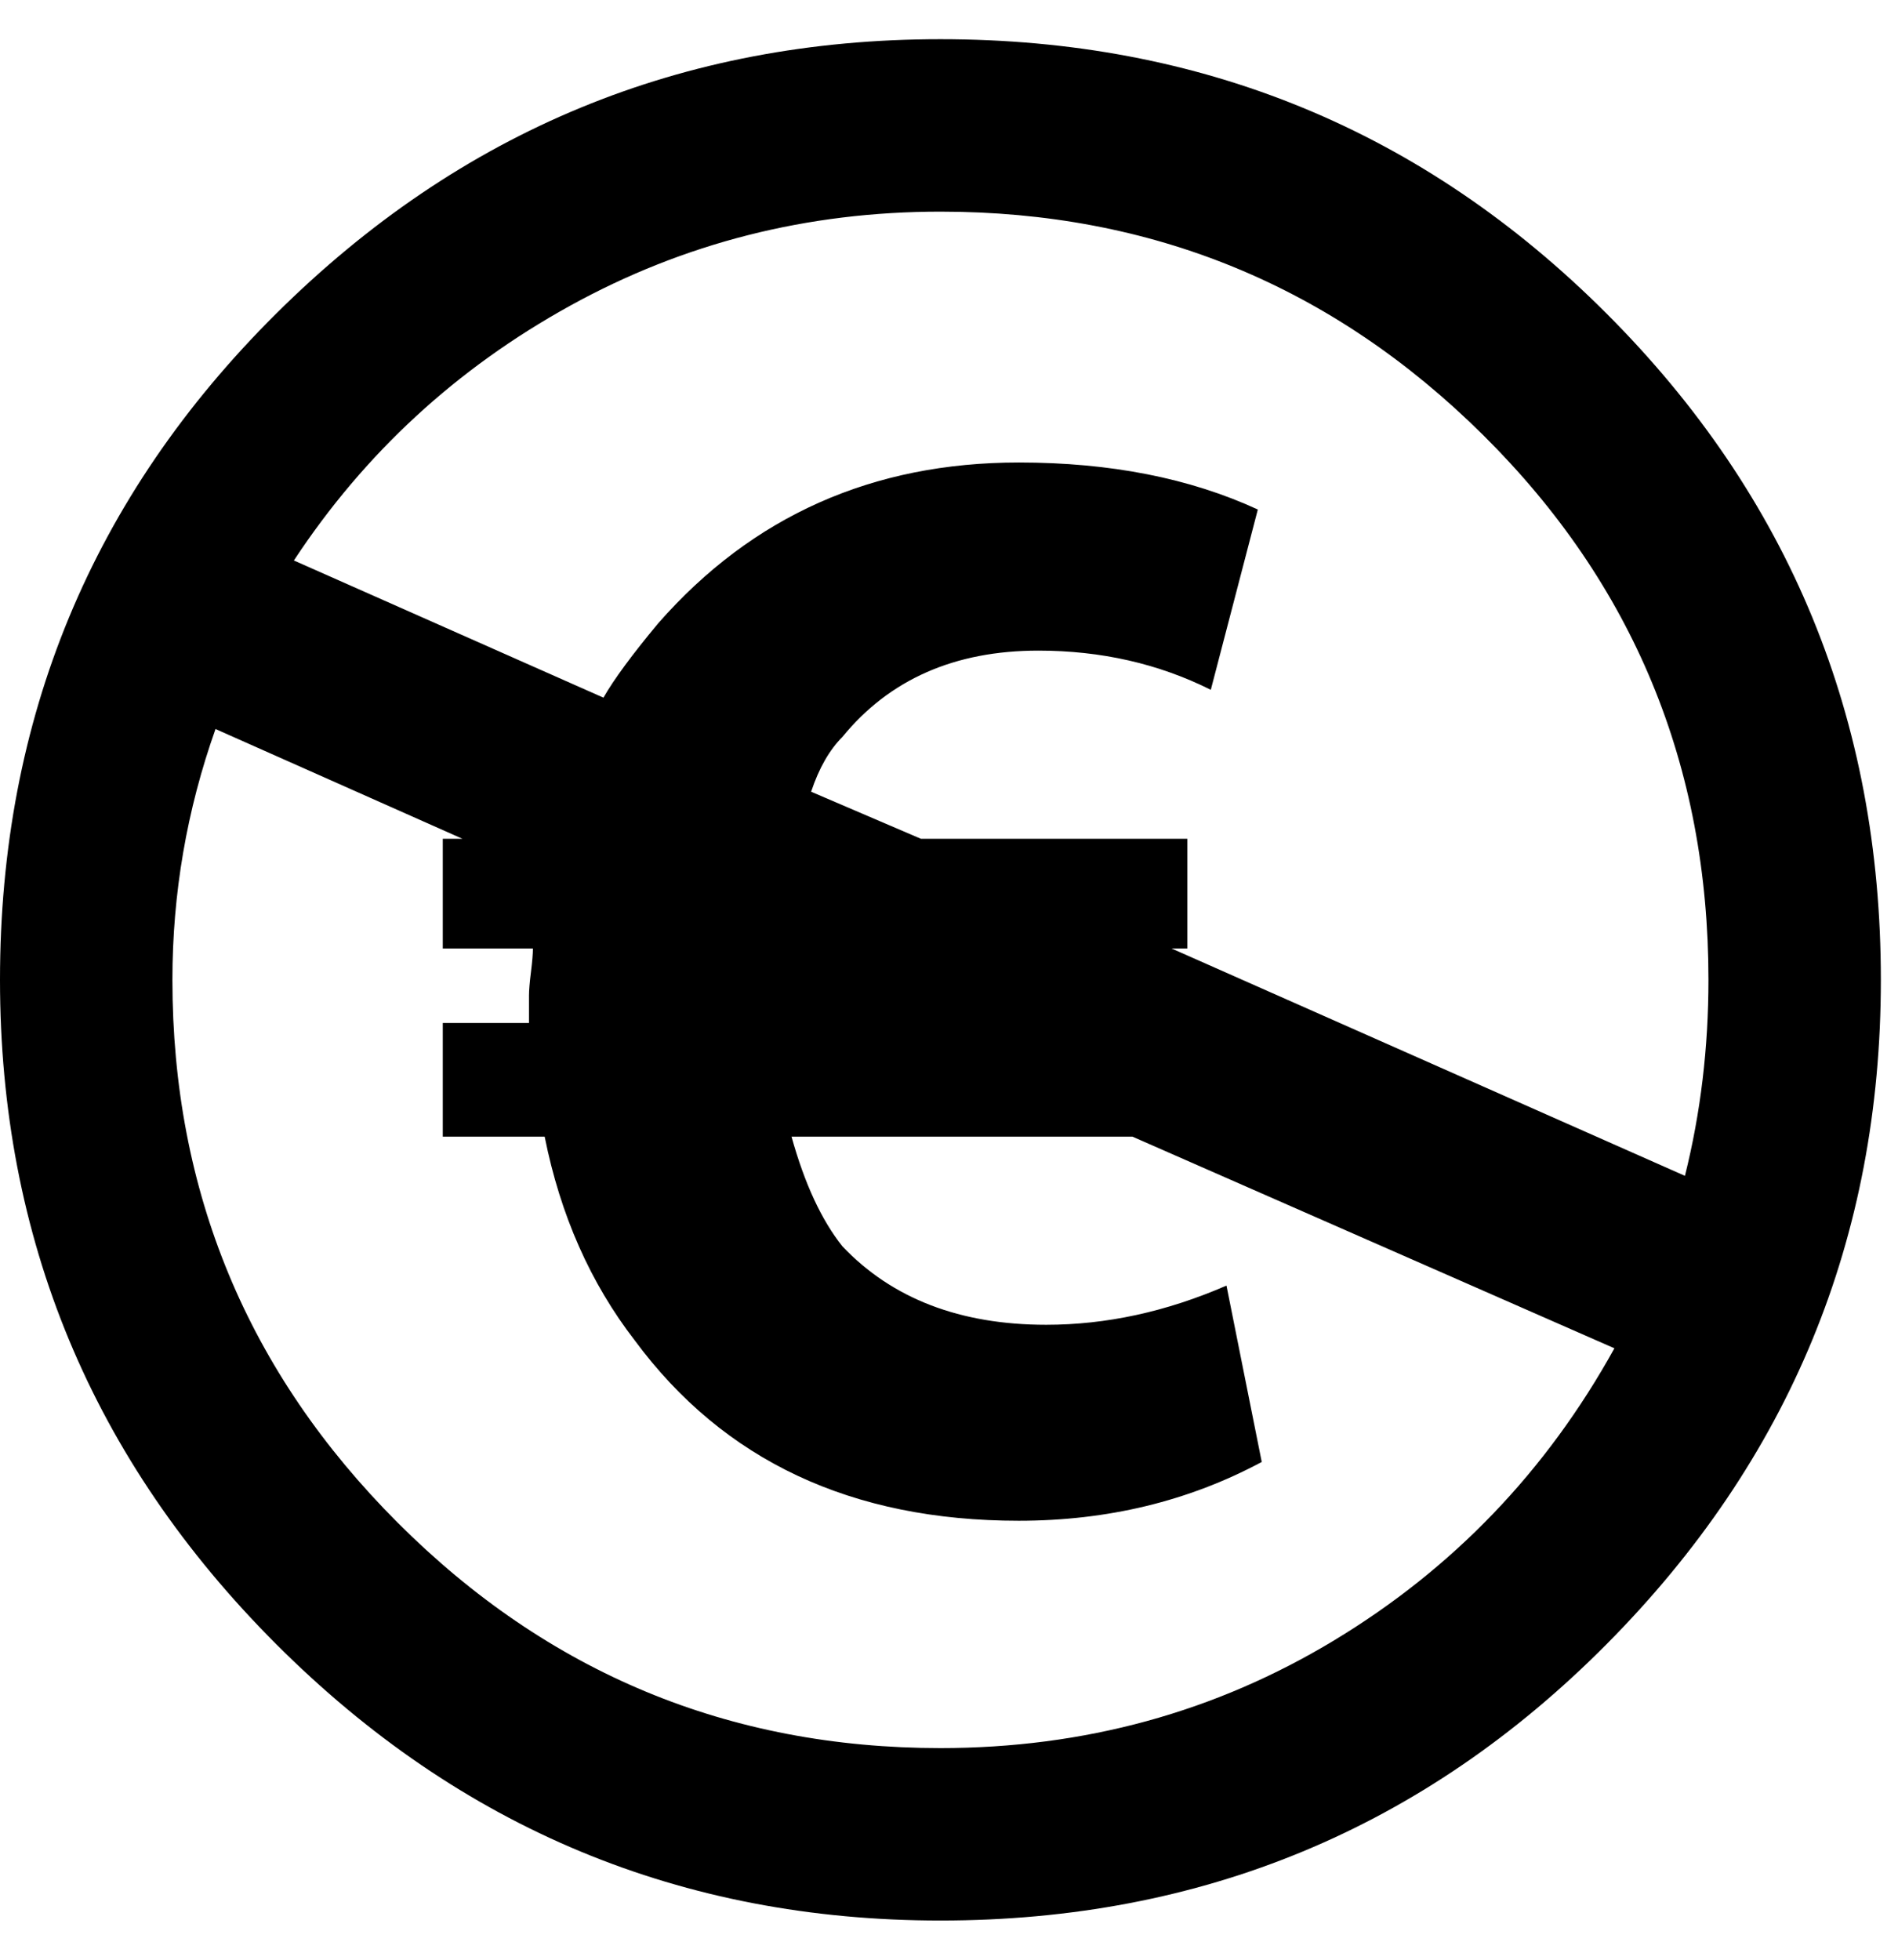 <!-- Generated by IcoMoon.io -->
<svg version="1.1" xmlns="http://www.w3.org/2000/svg" width="31" height="32" viewBox="0 0 31 32">
<path d="M15.36 0.64q6.4 0 10.88 4.48t4.48 10.88q0 6.336-4.48 10.848t-10.88 4.512q-6.336 0-10.848-4.512t-4.512-10.848q0-6.4 4.512-10.88t10.848-4.48zM3.52 11.904q-0.704 1.984-0.704 4.096 0 5.184 3.68 8.864t8.864 3.68q3.52 0 6.432-1.76t4.576-4.768l-7.872-3.456h-5.568q0.32 1.152 0.832 1.792 1.216 1.28 3.328 1.28 1.472 0 2.944-0.64l0.576 2.88q-1.792 0.96-3.968 0.96-4.096 0-6.272-2.944-1.088-1.408-1.472-3.328h-1.664v-1.856h1.408v-0.448q0-0.128 0.032-0.384t0.032-0.384h-1.472v-1.792h0.32zM19.136 15.488l8.384 3.712q0.384-1.536 0.384-3.2 0-5.248-3.68-8.896t-8.864-3.648q-3.264 0-6.048 1.536t-4.512 4.16l5.056 2.24q0.256-0.448 0.896-1.216 2.304-2.624 5.888-2.624 2.24 0 3.904 0.768l-0.768 2.944q-1.28-0.64-2.816-0.64-2.048 0-3.2 1.408-0.32 0.32-0.512 0.896l1.792 0.768h4.352v1.792h-0.256z"></path>
</svg>
